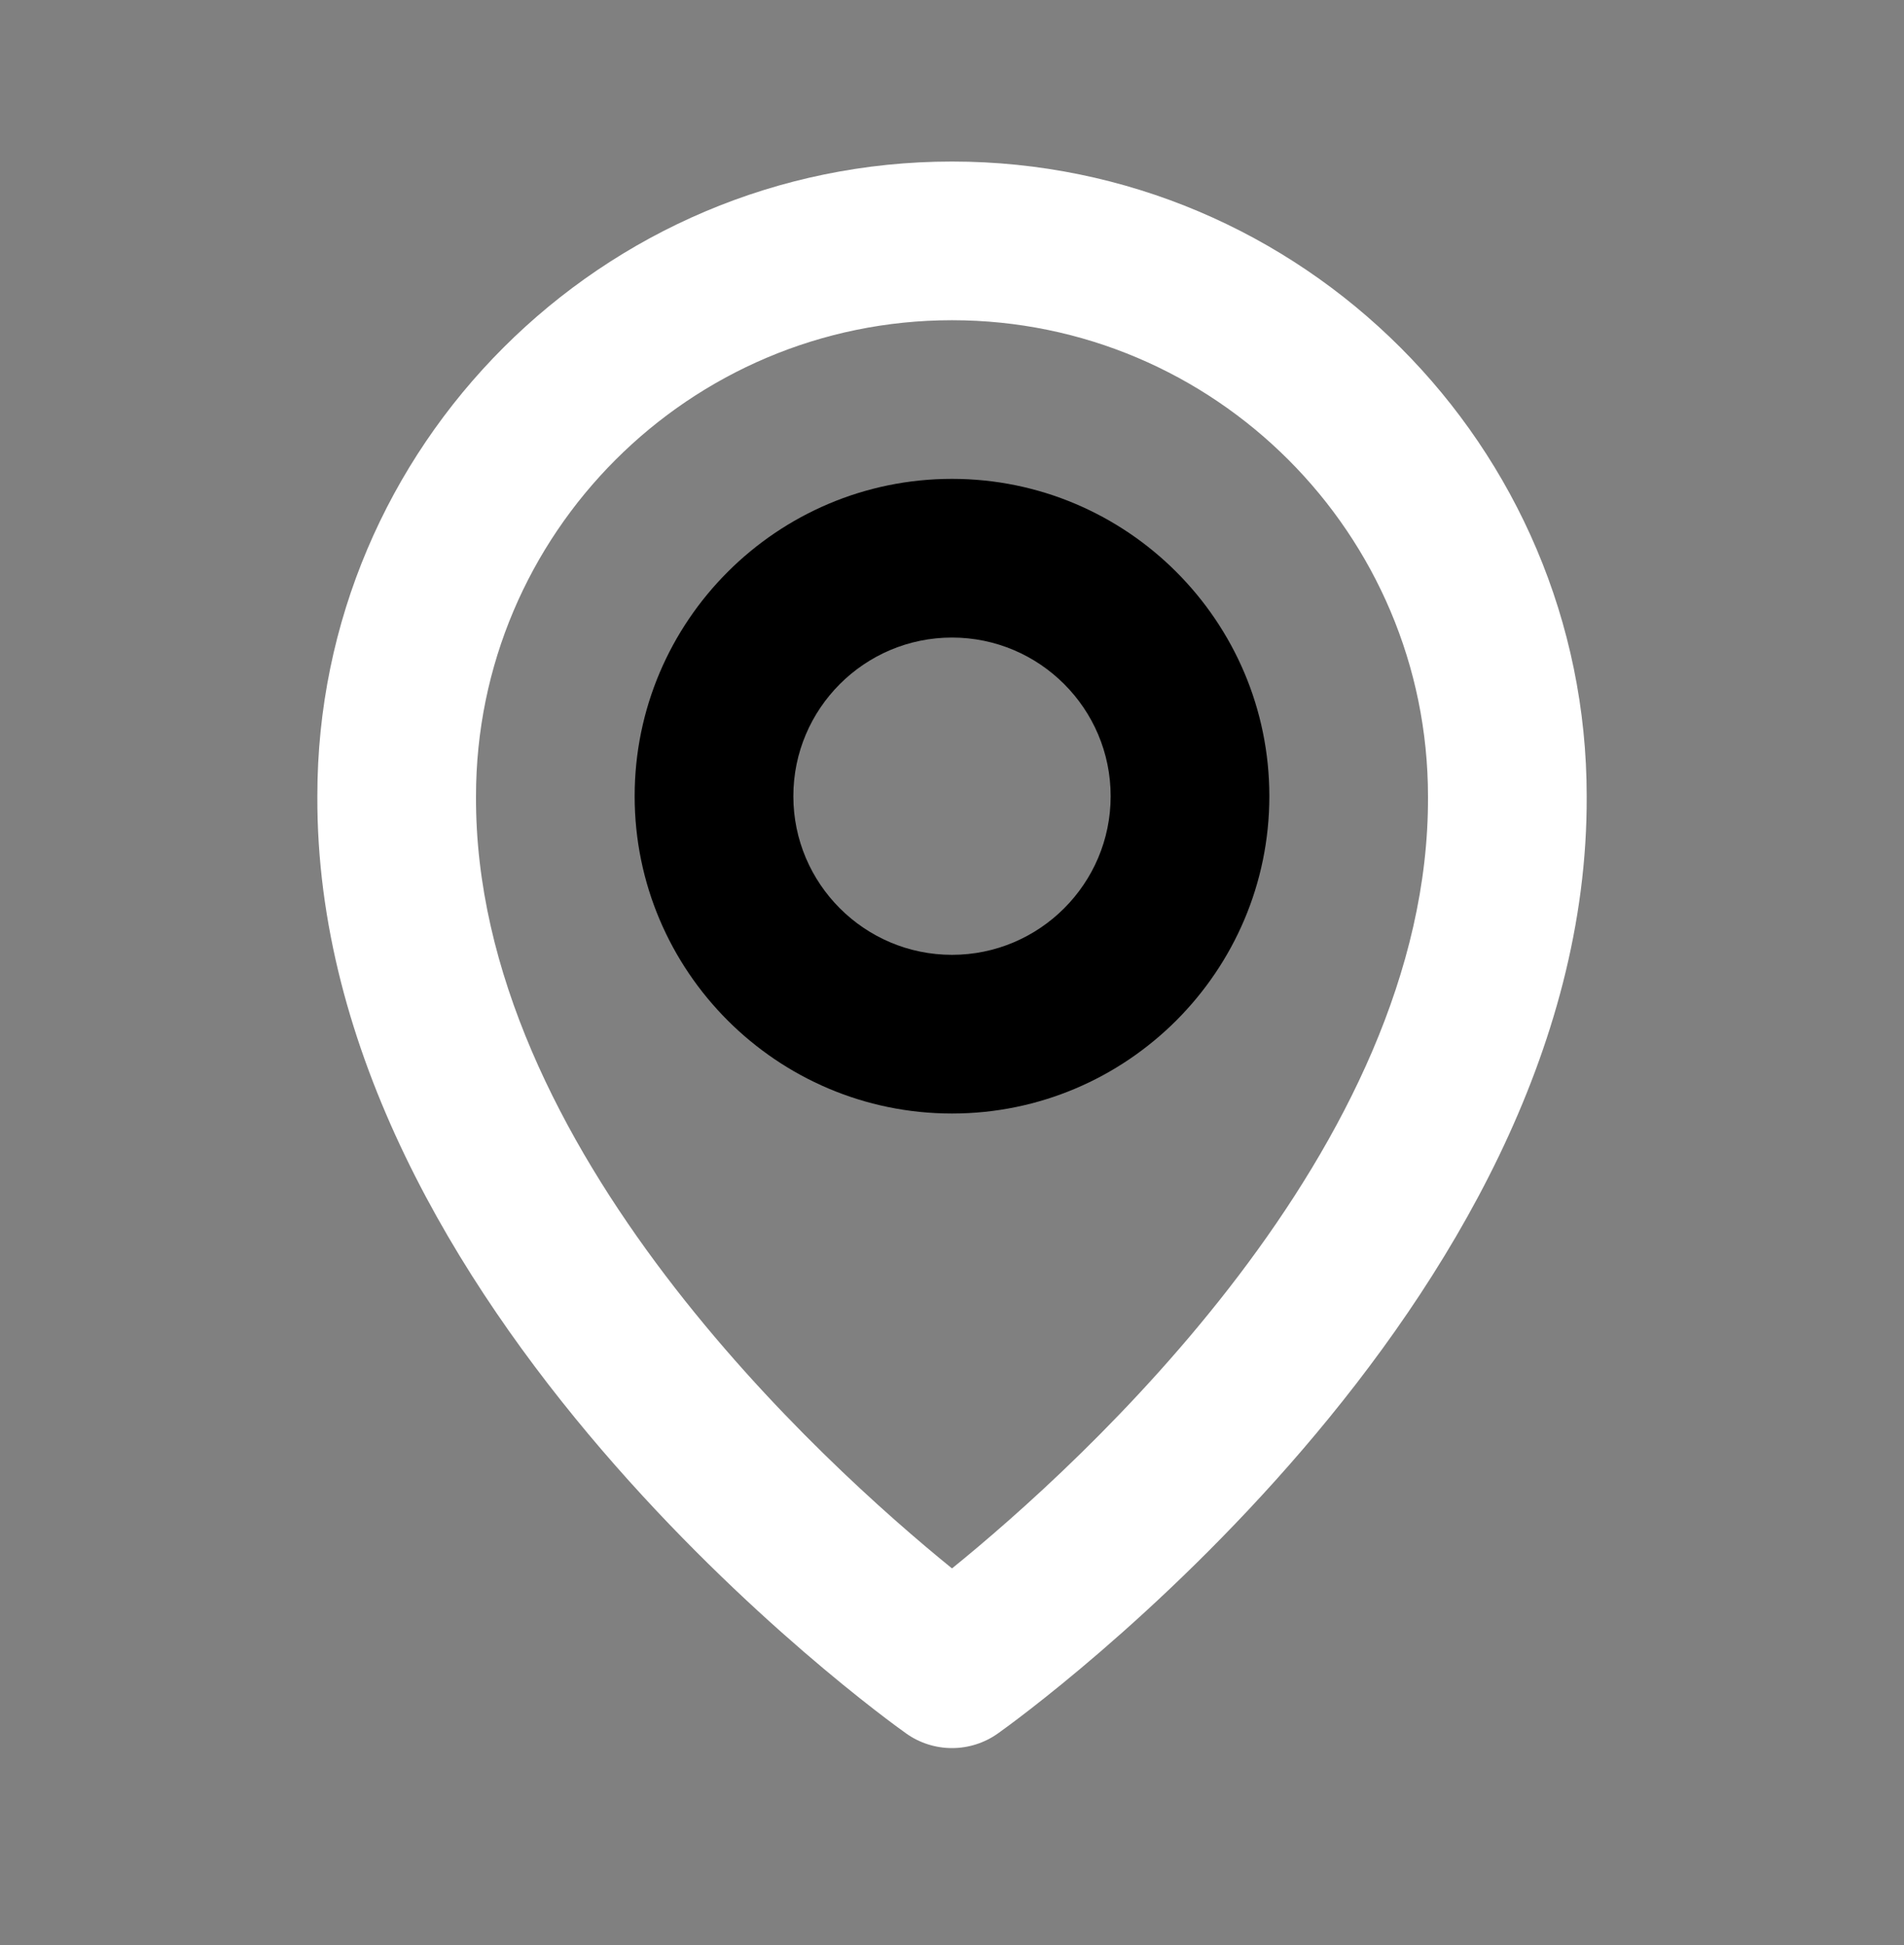 <svg width="46" height="47" viewBox="0 0 46 47" fill="none" xmlns="http://www.w3.org/2000/svg">
<rect x="0" y="0" width="46" height="47" fill="#808080" stroke="none"/>
<path d="M23 26.904C27.228 26.904 30.667 23.465 30.667 19.237C30.667 15.009 27.228 11.57 23 11.57C18.772 11.57 15.333 15.009 15.333 19.237C15.333 23.465 18.772 26.904 23 26.904ZM23 15.404C25.114 15.404 26.833 17.123 26.833 19.237C26.833 21.351 25.114 23.07 23 23.07C20.886 23.07 19.167 21.351 19.167 19.237C19.167 17.123 20.886 15.404 23 15.404Z" fill="black"/>
<path d="M21.889 41.88C22.213 42.112 22.602 42.236 23 42.236C23.399 42.236 23.787 42.112 24.112 41.88C24.695 41.468 38.389 31.58 38.334 19.237C38.334 10.782 31.454 3.903 23 3.903C14.546 3.903 7.667 10.782 7.667 19.227C7.611 31.58 21.306 41.468 21.889 41.88ZM23 7.737C29.342 7.737 34.5 12.894 34.5 19.246C34.54 27.752 26.09 35.39 23 37.895C19.912 35.388 11.46 27.749 11.5 19.237C11.5 12.894 16.658 7.737 23 7.737Z" fill="white"/>
</svg>
